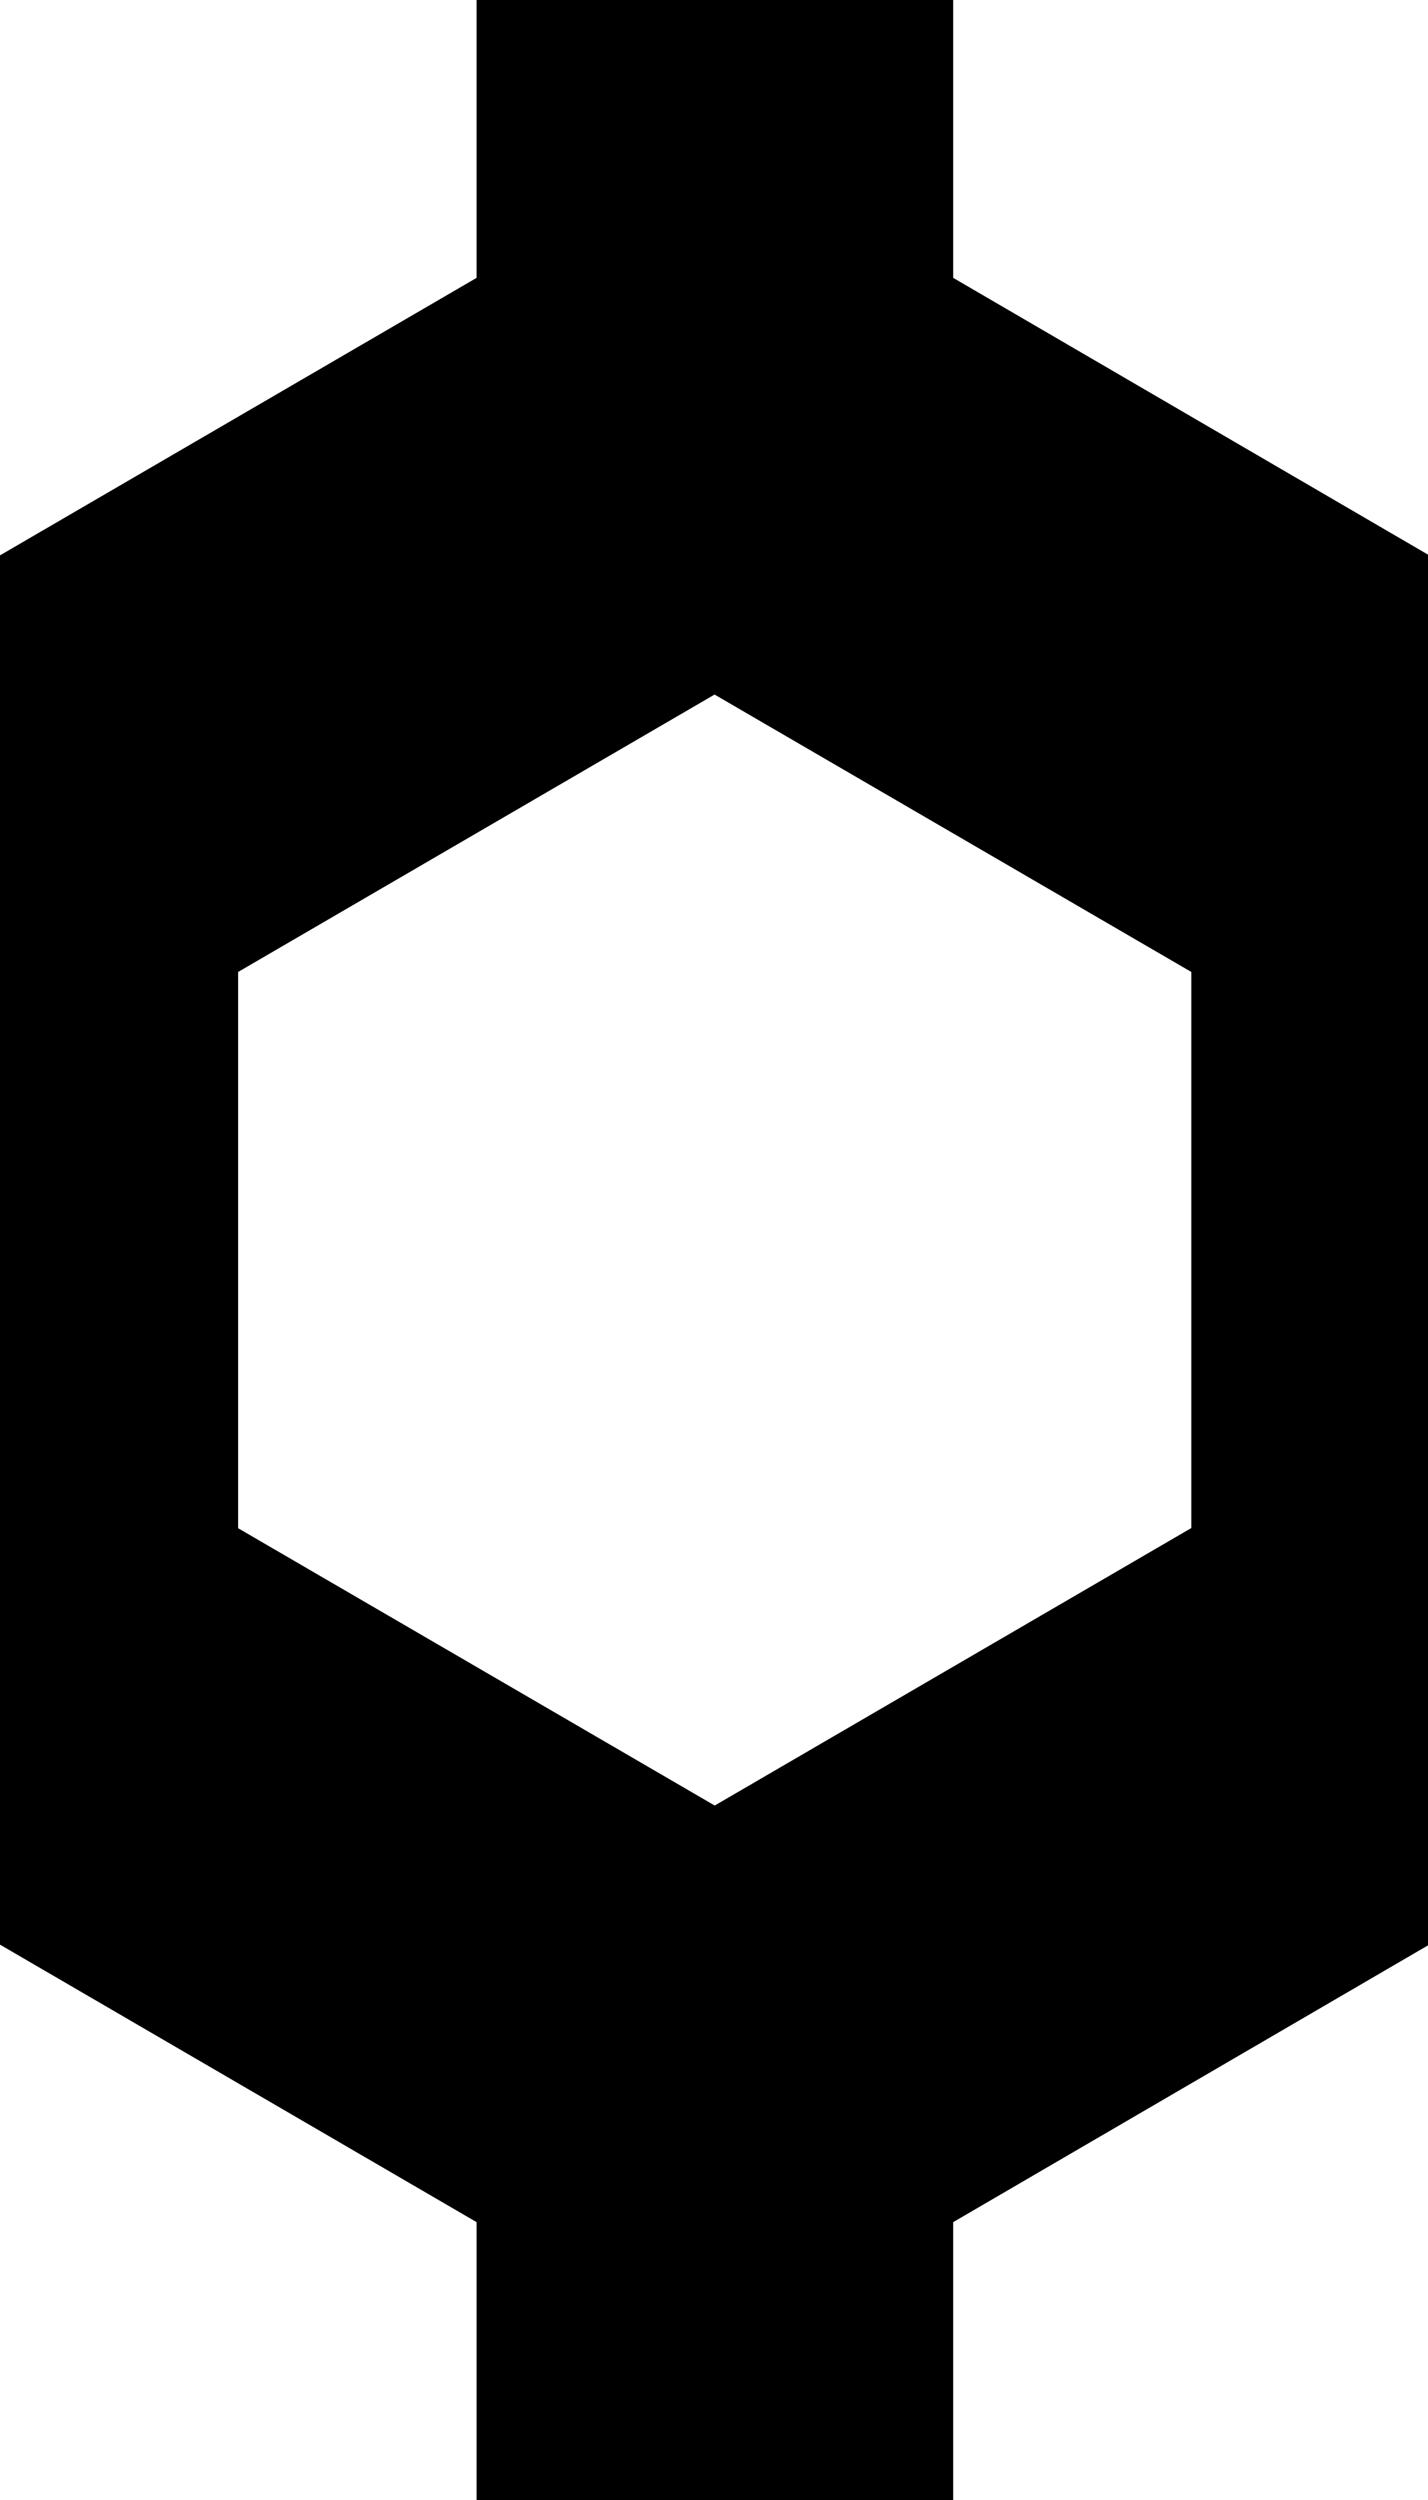 <svg xmlns="http://www.w3.org/2000/svg" width="8" height="14" viewBox="0 0 8 14"><path d="M2.67 0v1.556L0 3.11v7.78l2.67 1.554V14h2.67v-1.556L8 10.894V3.106l-2.66-1.55V0H2.67zm1.334 3.89l2.67 1.553v3.114l-2.67 1.554-2.67-1.553V5.443l2.67-1.554z"/></svg>
